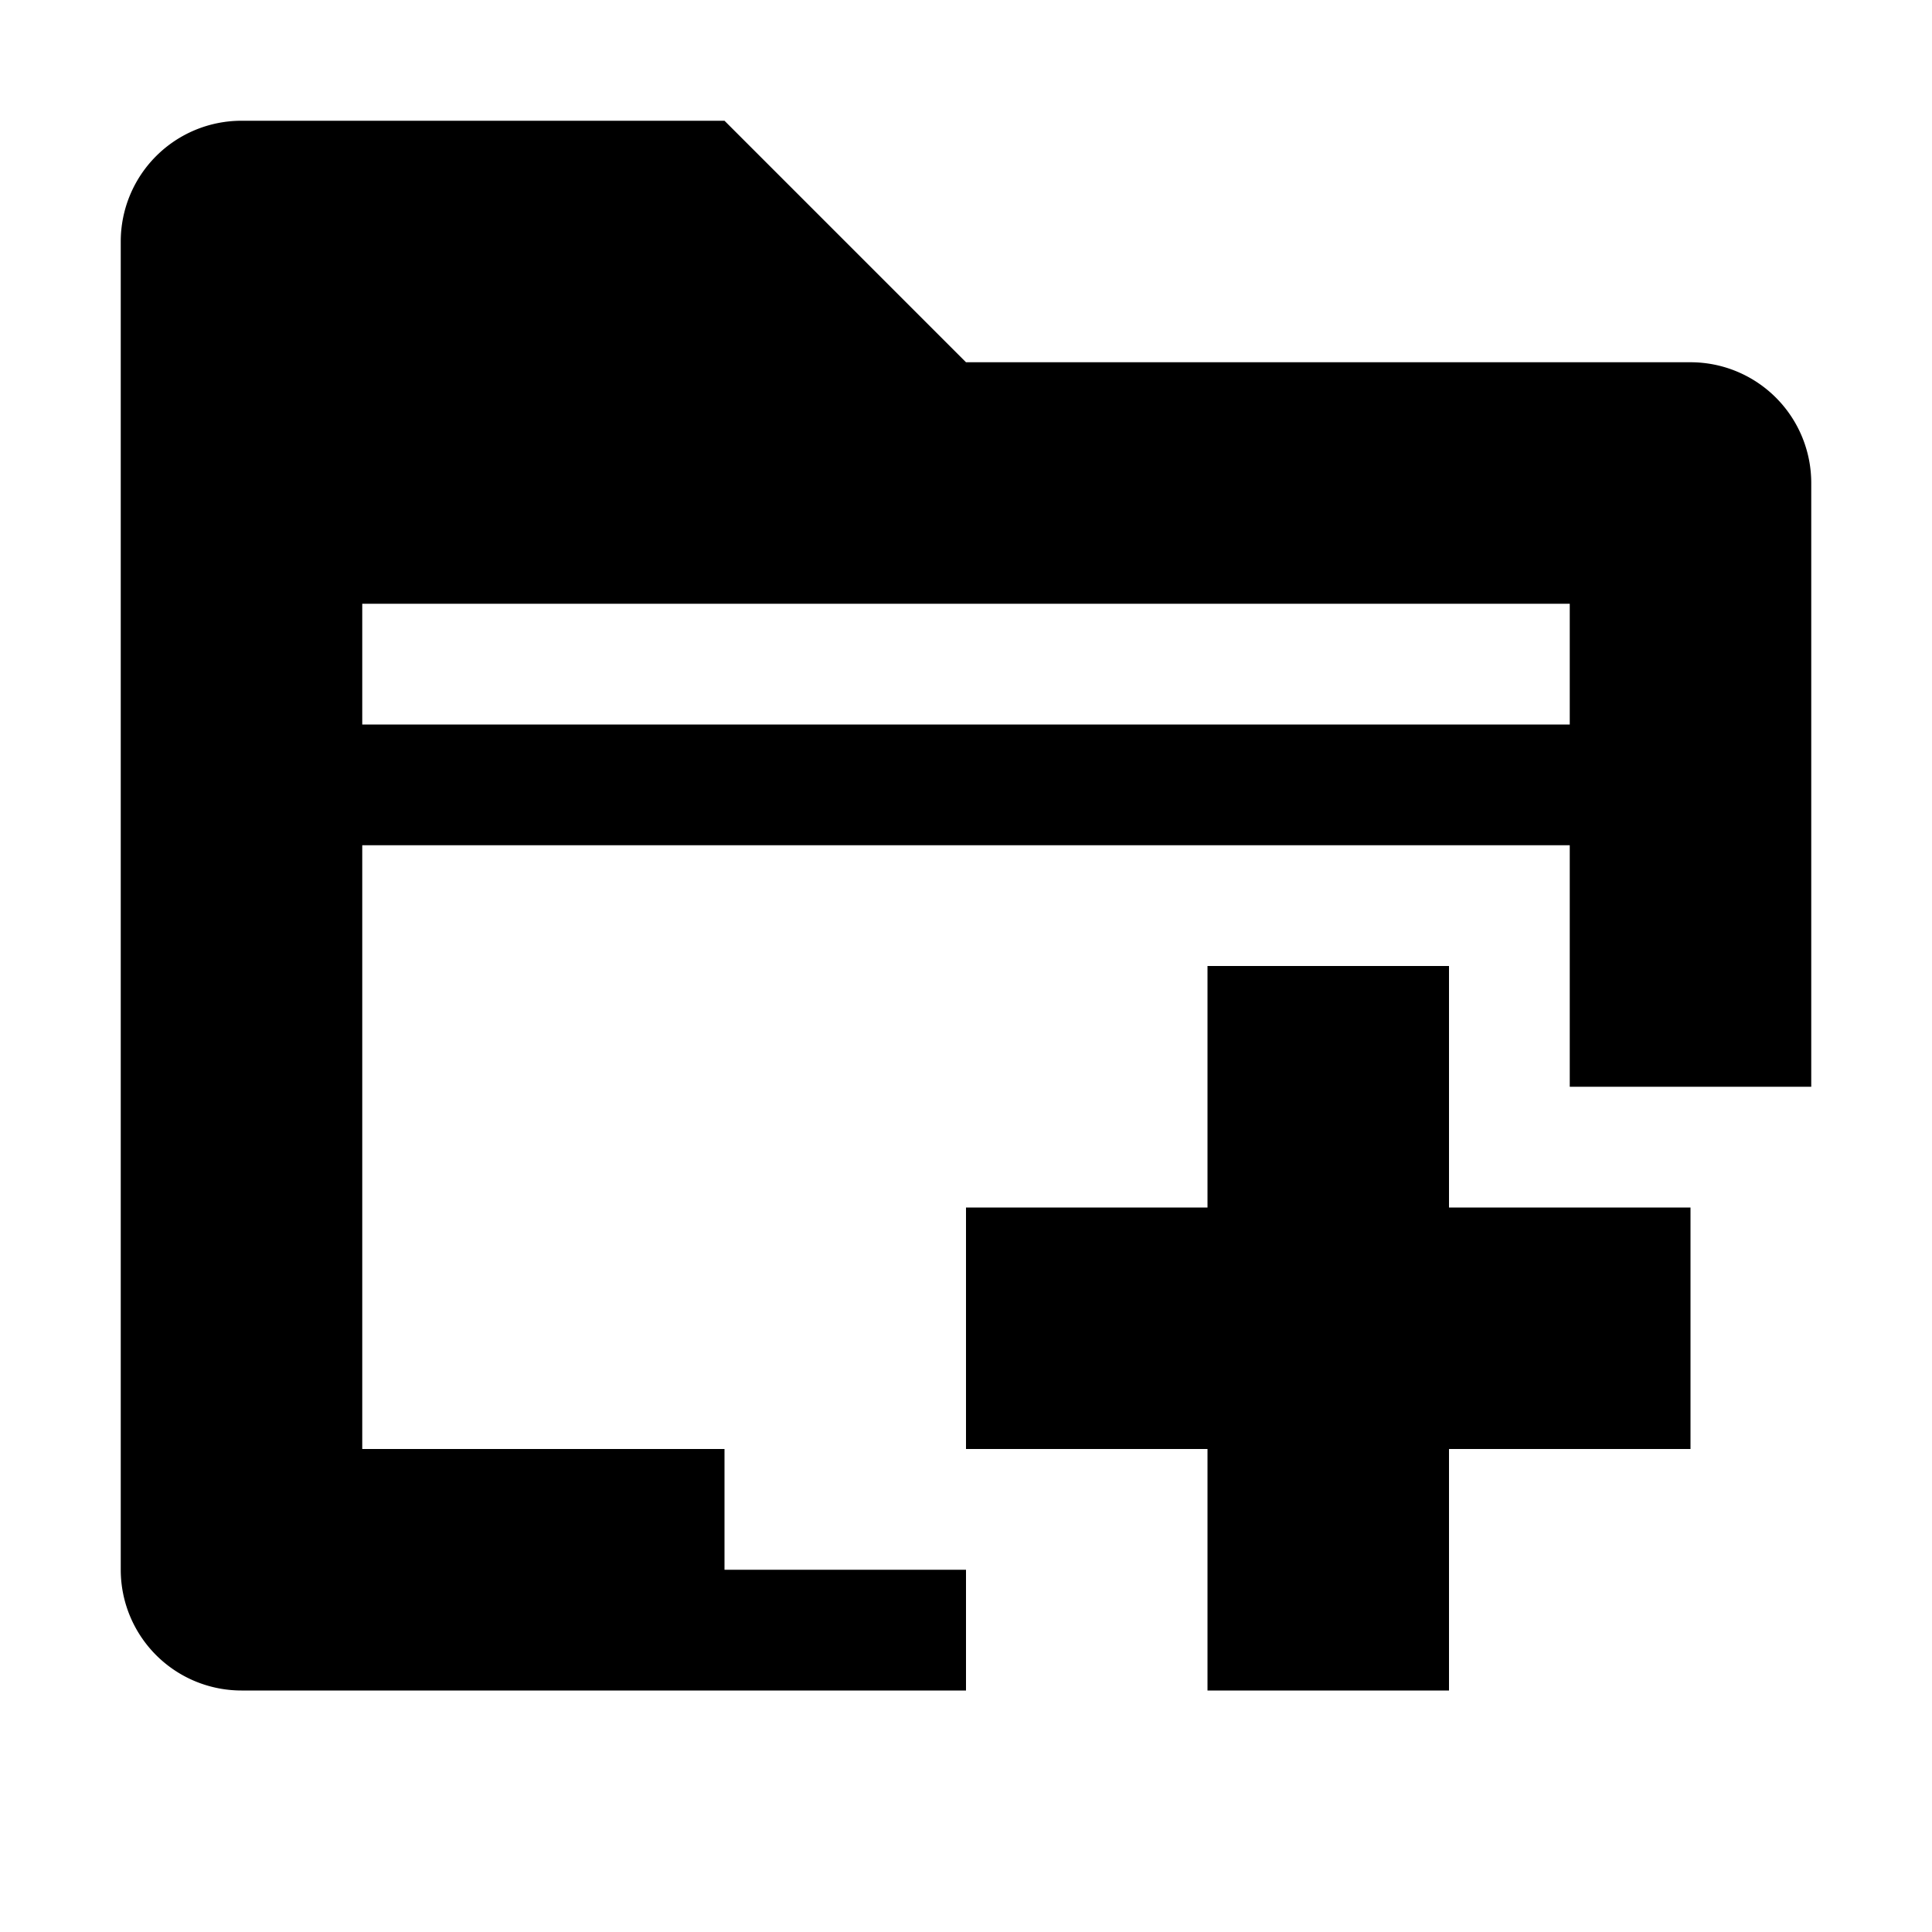 <svg xmlns="http://www.w3.org/2000/svg" viewBox="0 0 16 16"><path fill-rule="evenodd" d="M13 7H3v5h3v1h2v1H2a1 1 0 01-1-1V2a1 1 0 011-1h4l2 2h6a1 1 0 011 1v5h-2V7zm0-1V5H3v1h10zm-3 4V8h2v2h2v2h-2v2h-2v-2H8v-2h2z"/></svg>